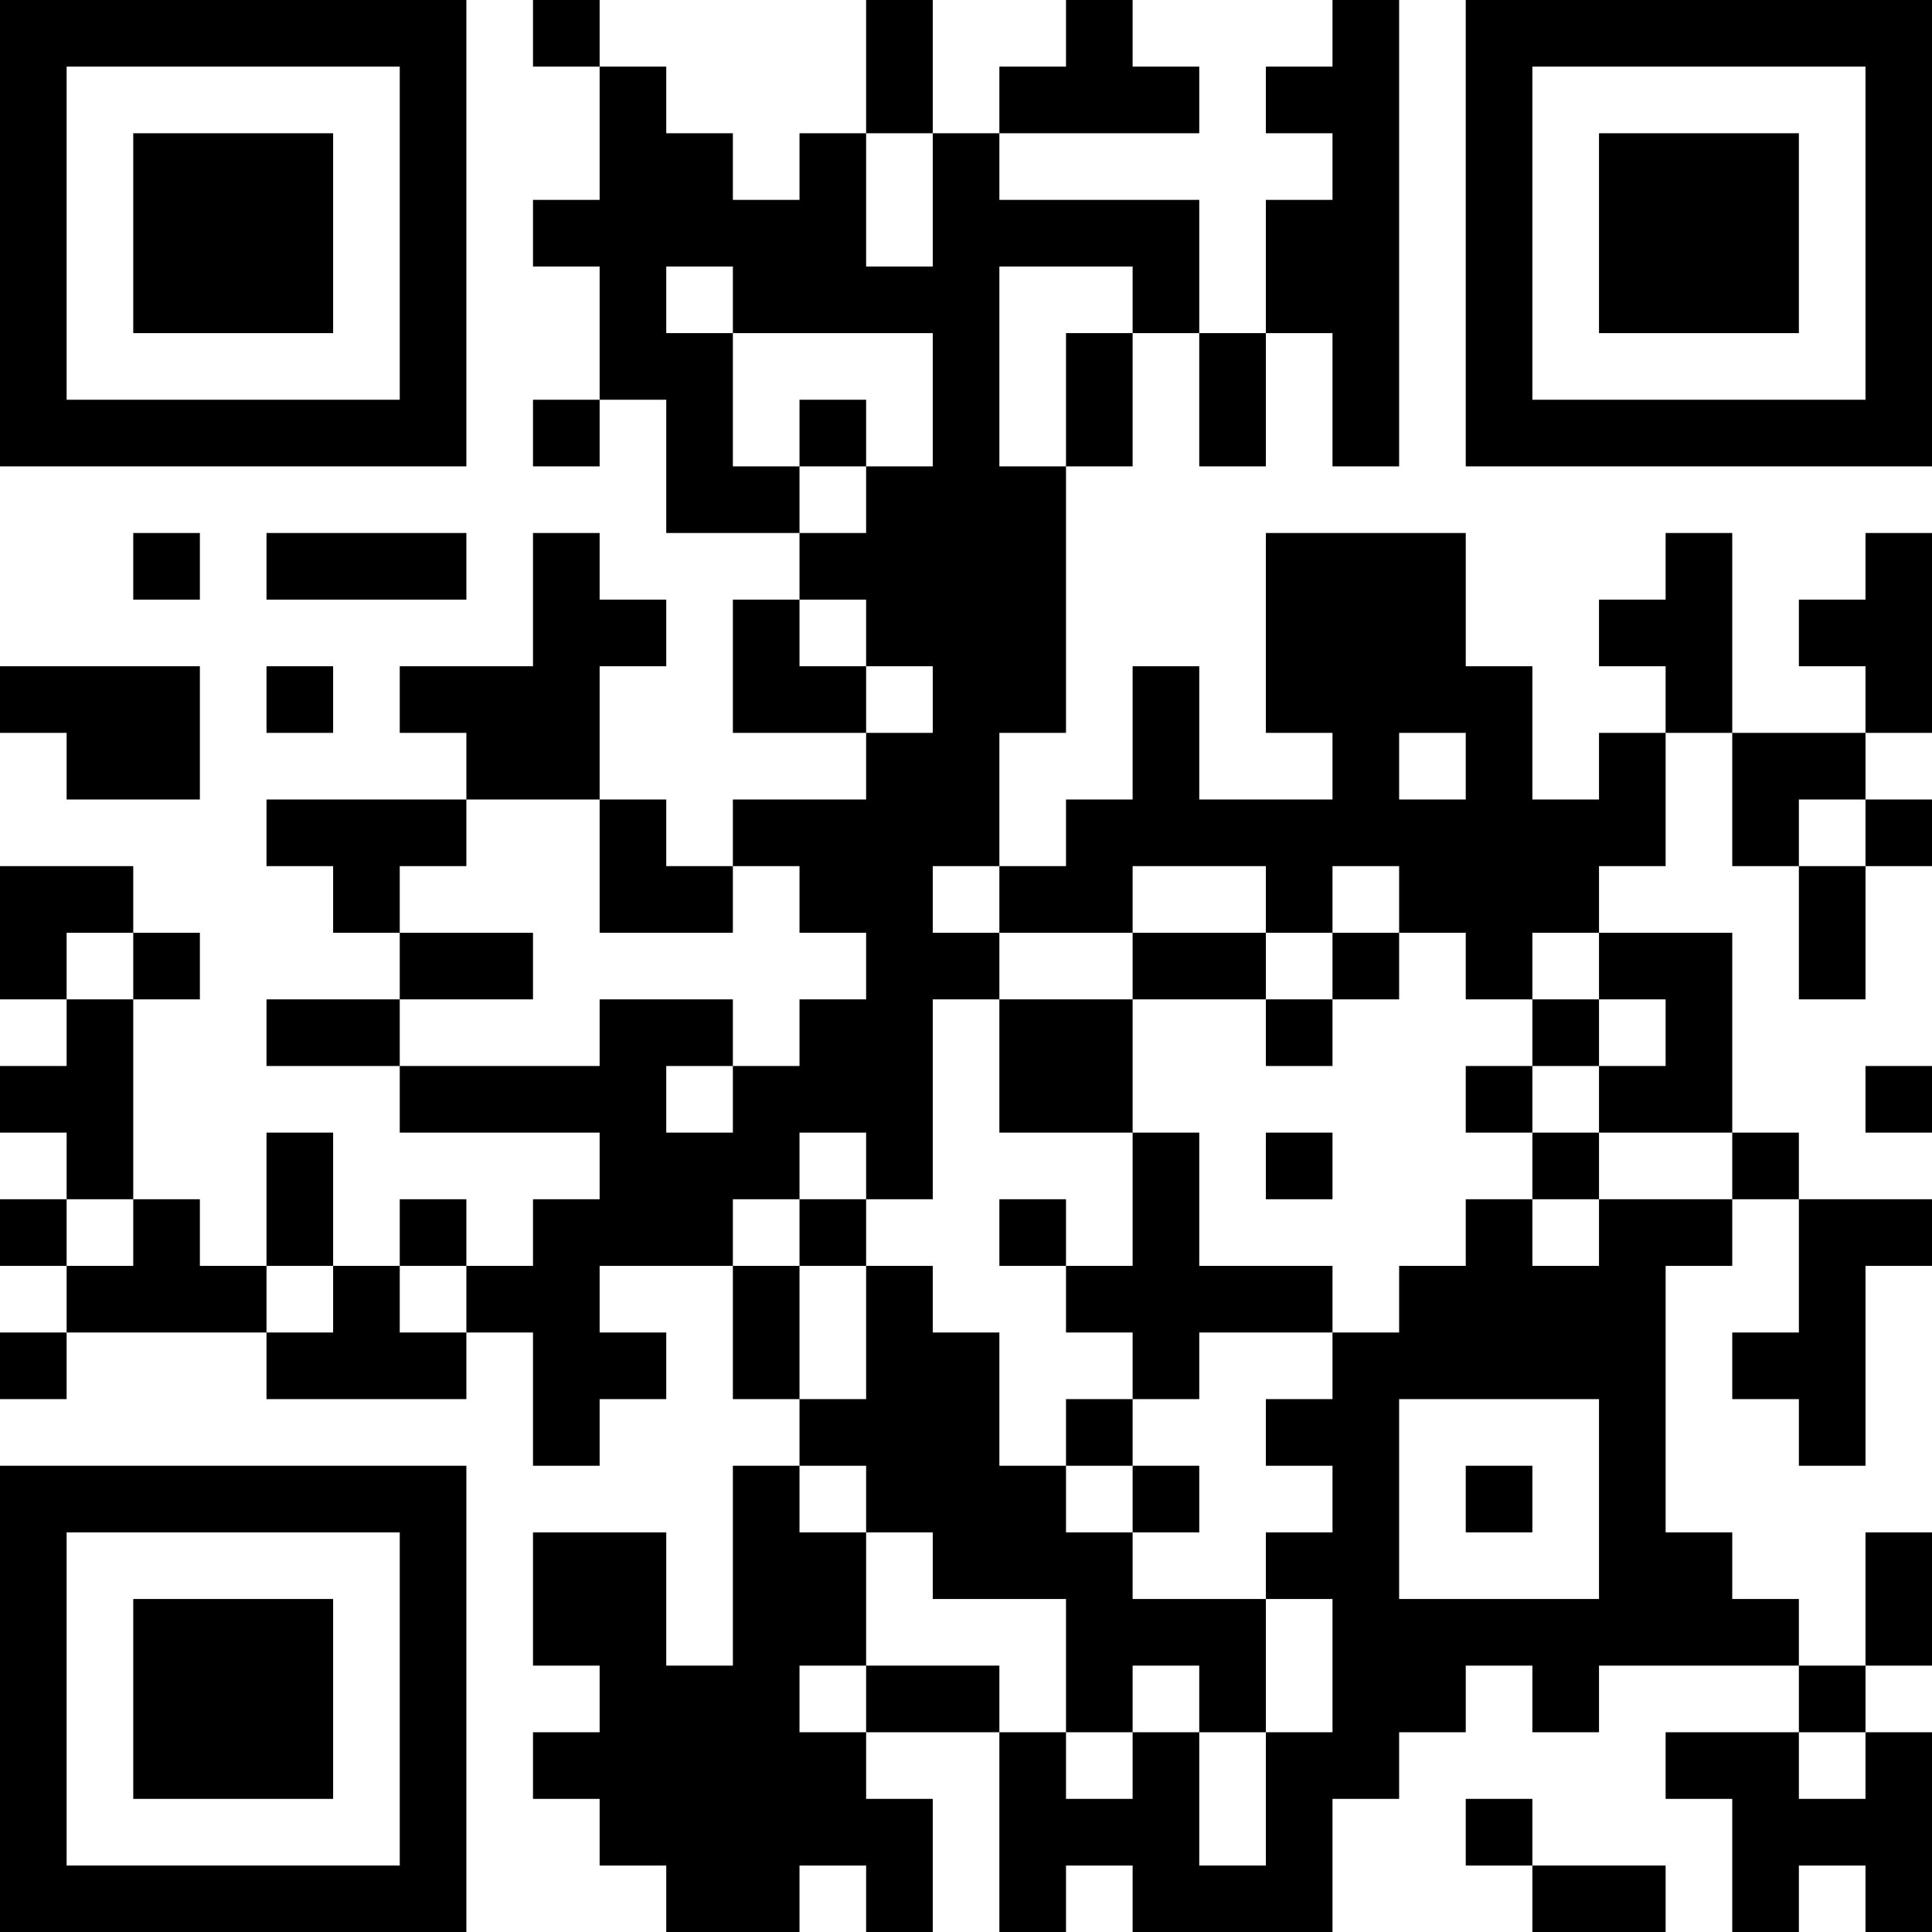 <?xml version="1.0" encoding="UTF-8"?>
<svg xmlns="http://www.w3.org/2000/svg" version="1.1" width="200" height="200" viewBox="0 0 200 200"><rect x="0" y="0" width="200" height="200" fill="#ffffff"/><g transform="scale(6.897)"><g transform="translate(0,0)"><path fill-rule="evenodd" d="M8 0L8 1L9 1L9 3L8 3L8 4L9 4L9 6L8 6L8 7L9 7L9 6L10 6L10 8L12 8L12 9L11 9L11 11L13 11L13 12L11 12L11 13L10 13L10 12L9 12L9 10L10 10L10 9L9 9L9 8L8 8L8 10L6 10L6 11L7 11L7 12L4 12L4 13L5 13L5 14L6 14L6 15L4 15L4 16L6 16L6 17L9 17L9 18L8 18L8 19L7 19L7 18L6 18L6 19L5 19L5 17L4 17L4 19L3 19L3 18L2 18L2 15L3 15L3 14L2 14L2 13L0 13L0 15L1 15L1 16L0 16L0 17L1 17L1 18L0 18L0 19L1 19L1 20L0 20L0 21L1 21L1 20L4 20L4 21L7 21L7 20L8 20L8 22L9 22L9 21L10 21L10 20L9 20L9 19L11 19L11 21L12 21L12 22L11 22L11 25L10 25L10 23L8 23L8 25L9 25L9 26L8 26L8 27L9 27L9 28L10 28L10 29L12 29L12 28L13 28L13 29L14 29L14 27L13 27L13 26L15 26L15 29L16 29L16 28L17 28L17 29L20 29L20 27L21 27L21 26L22 26L22 25L23 25L23 26L24 26L24 25L27 25L27 26L25 26L25 27L26 27L26 29L27 29L27 28L28 28L28 29L29 29L29 26L28 26L28 25L29 25L29 23L28 23L28 25L27 25L27 24L26 24L26 23L25 23L25 19L26 19L26 18L27 18L27 20L26 20L26 21L27 21L27 22L28 22L28 19L29 19L29 18L27 18L27 17L26 17L26 14L24 14L24 13L25 13L25 11L26 11L26 13L27 13L27 15L28 15L28 13L29 13L29 12L28 12L28 11L29 11L29 8L28 8L28 9L27 9L27 10L28 10L28 11L26 11L26 8L25 8L25 9L24 9L24 10L25 10L25 11L24 11L24 12L23 12L23 10L22 10L22 8L19 8L19 11L20 11L20 12L18 12L18 10L17 10L17 12L16 12L16 13L15 13L15 11L16 11L16 7L17 7L17 5L18 5L18 7L19 7L19 5L20 5L20 7L21 7L21 0L20 0L20 1L19 1L19 2L20 2L20 3L19 3L19 5L18 5L18 3L15 3L15 2L18 2L18 1L17 1L17 0L16 0L16 1L15 1L15 2L14 2L14 0L13 0L13 2L12 2L12 3L11 3L11 2L10 2L10 1L9 1L9 0ZM13 2L13 4L14 4L14 2ZM10 4L10 5L11 5L11 7L12 7L12 8L13 8L13 7L14 7L14 5L11 5L11 4ZM15 4L15 7L16 7L16 5L17 5L17 4ZM12 6L12 7L13 7L13 6ZM2 8L2 9L3 9L3 8ZM4 8L4 9L7 9L7 8ZM12 9L12 10L13 10L13 11L14 11L14 10L13 10L13 9ZM0 10L0 11L1 11L1 12L3 12L3 10ZM4 10L4 11L5 11L5 10ZM21 11L21 12L22 12L22 11ZM7 12L7 13L6 13L6 14L8 14L8 15L6 15L6 16L9 16L9 15L11 15L11 16L10 16L10 17L11 17L11 16L12 16L12 15L13 15L13 14L12 14L12 13L11 13L11 14L9 14L9 12ZM27 12L27 13L28 13L28 12ZM14 13L14 14L15 14L15 15L14 15L14 18L13 18L13 17L12 17L12 18L11 18L11 19L12 19L12 21L13 21L13 19L14 19L14 20L15 20L15 22L16 22L16 23L17 23L17 24L19 24L19 26L18 26L18 25L17 25L17 26L16 26L16 24L14 24L14 23L13 23L13 22L12 22L12 23L13 23L13 25L12 25L12 26L13 26L13 25L15 25L15 26L16 26L16 27L17 27L17 26L18 26L18 28L19 28L19 26L20 26L20 24L19 24L19 23L20 23L20 22L19 22L19 21L20 21L20 20L21 20L21 19L22 19L22 18L23 18L23 19L24 19L24 18L26 18L26 17L24 17L24 16L25 16L25 15L24 15L24 14L23 14L23 15L22 15L22 14L21 14L21 13L20 13L20 14L19 14L19 13L17 13L17 14L15 14L15 13ZM1 14L1 15L2 15L2 14ZM17 14L17 15L15 15L15 17L17 17L17 19L16 19L16 18L15 18L15 19L16 19L16 20L17 20L17 21L16 21L16 22L17 22L17 23L18 23L18 22L17 22L17 21L18 21L18 20L20 20L20 19L18 19L18 17L17 17L17 15L19 15L19 16L20 16L20 15L21 15L21 14L20 14L20 15L19 15L19 14ZM23 15L23 16L22 16L22 17L23 17L23 18L24 18L24 17L23 17L23 16L24 16L24 15ZM28 16L28 17L29 17L29 16ZM19 17L19 18L20 18L20 17ZM1 18L1 19L2 19L2 18ZM12 18L12 19L13 19L13 18ZM4 19L4 20L5 20L5 19ZM6 19L6 20L7 20L7 19ZM21 21L21 24L24 24L24 21ZM22 22L22 23L23 23L23 22ZM27 26L27 27L28 27L28 26ZM22 27L22 28L23 28L23 29L25 29L25 28L23 28L23 27ZM0 0L0 7L7 7L7 0ZM1 1L1 6L6 6L6 1ZM2 2L2 5L5 5L5 2ZM22 0L22 7L29 7L29 0ZM23 1L23 6L28 6L28 1ZM24 2L24 5L27 5L27 2ZM0 22L0 29L7 29L7 22ZM1 23L1 28L6 28L6 23ZM2 24L2 27L5 27L5 24Z" fill="#000000"/></g></g></svg>
